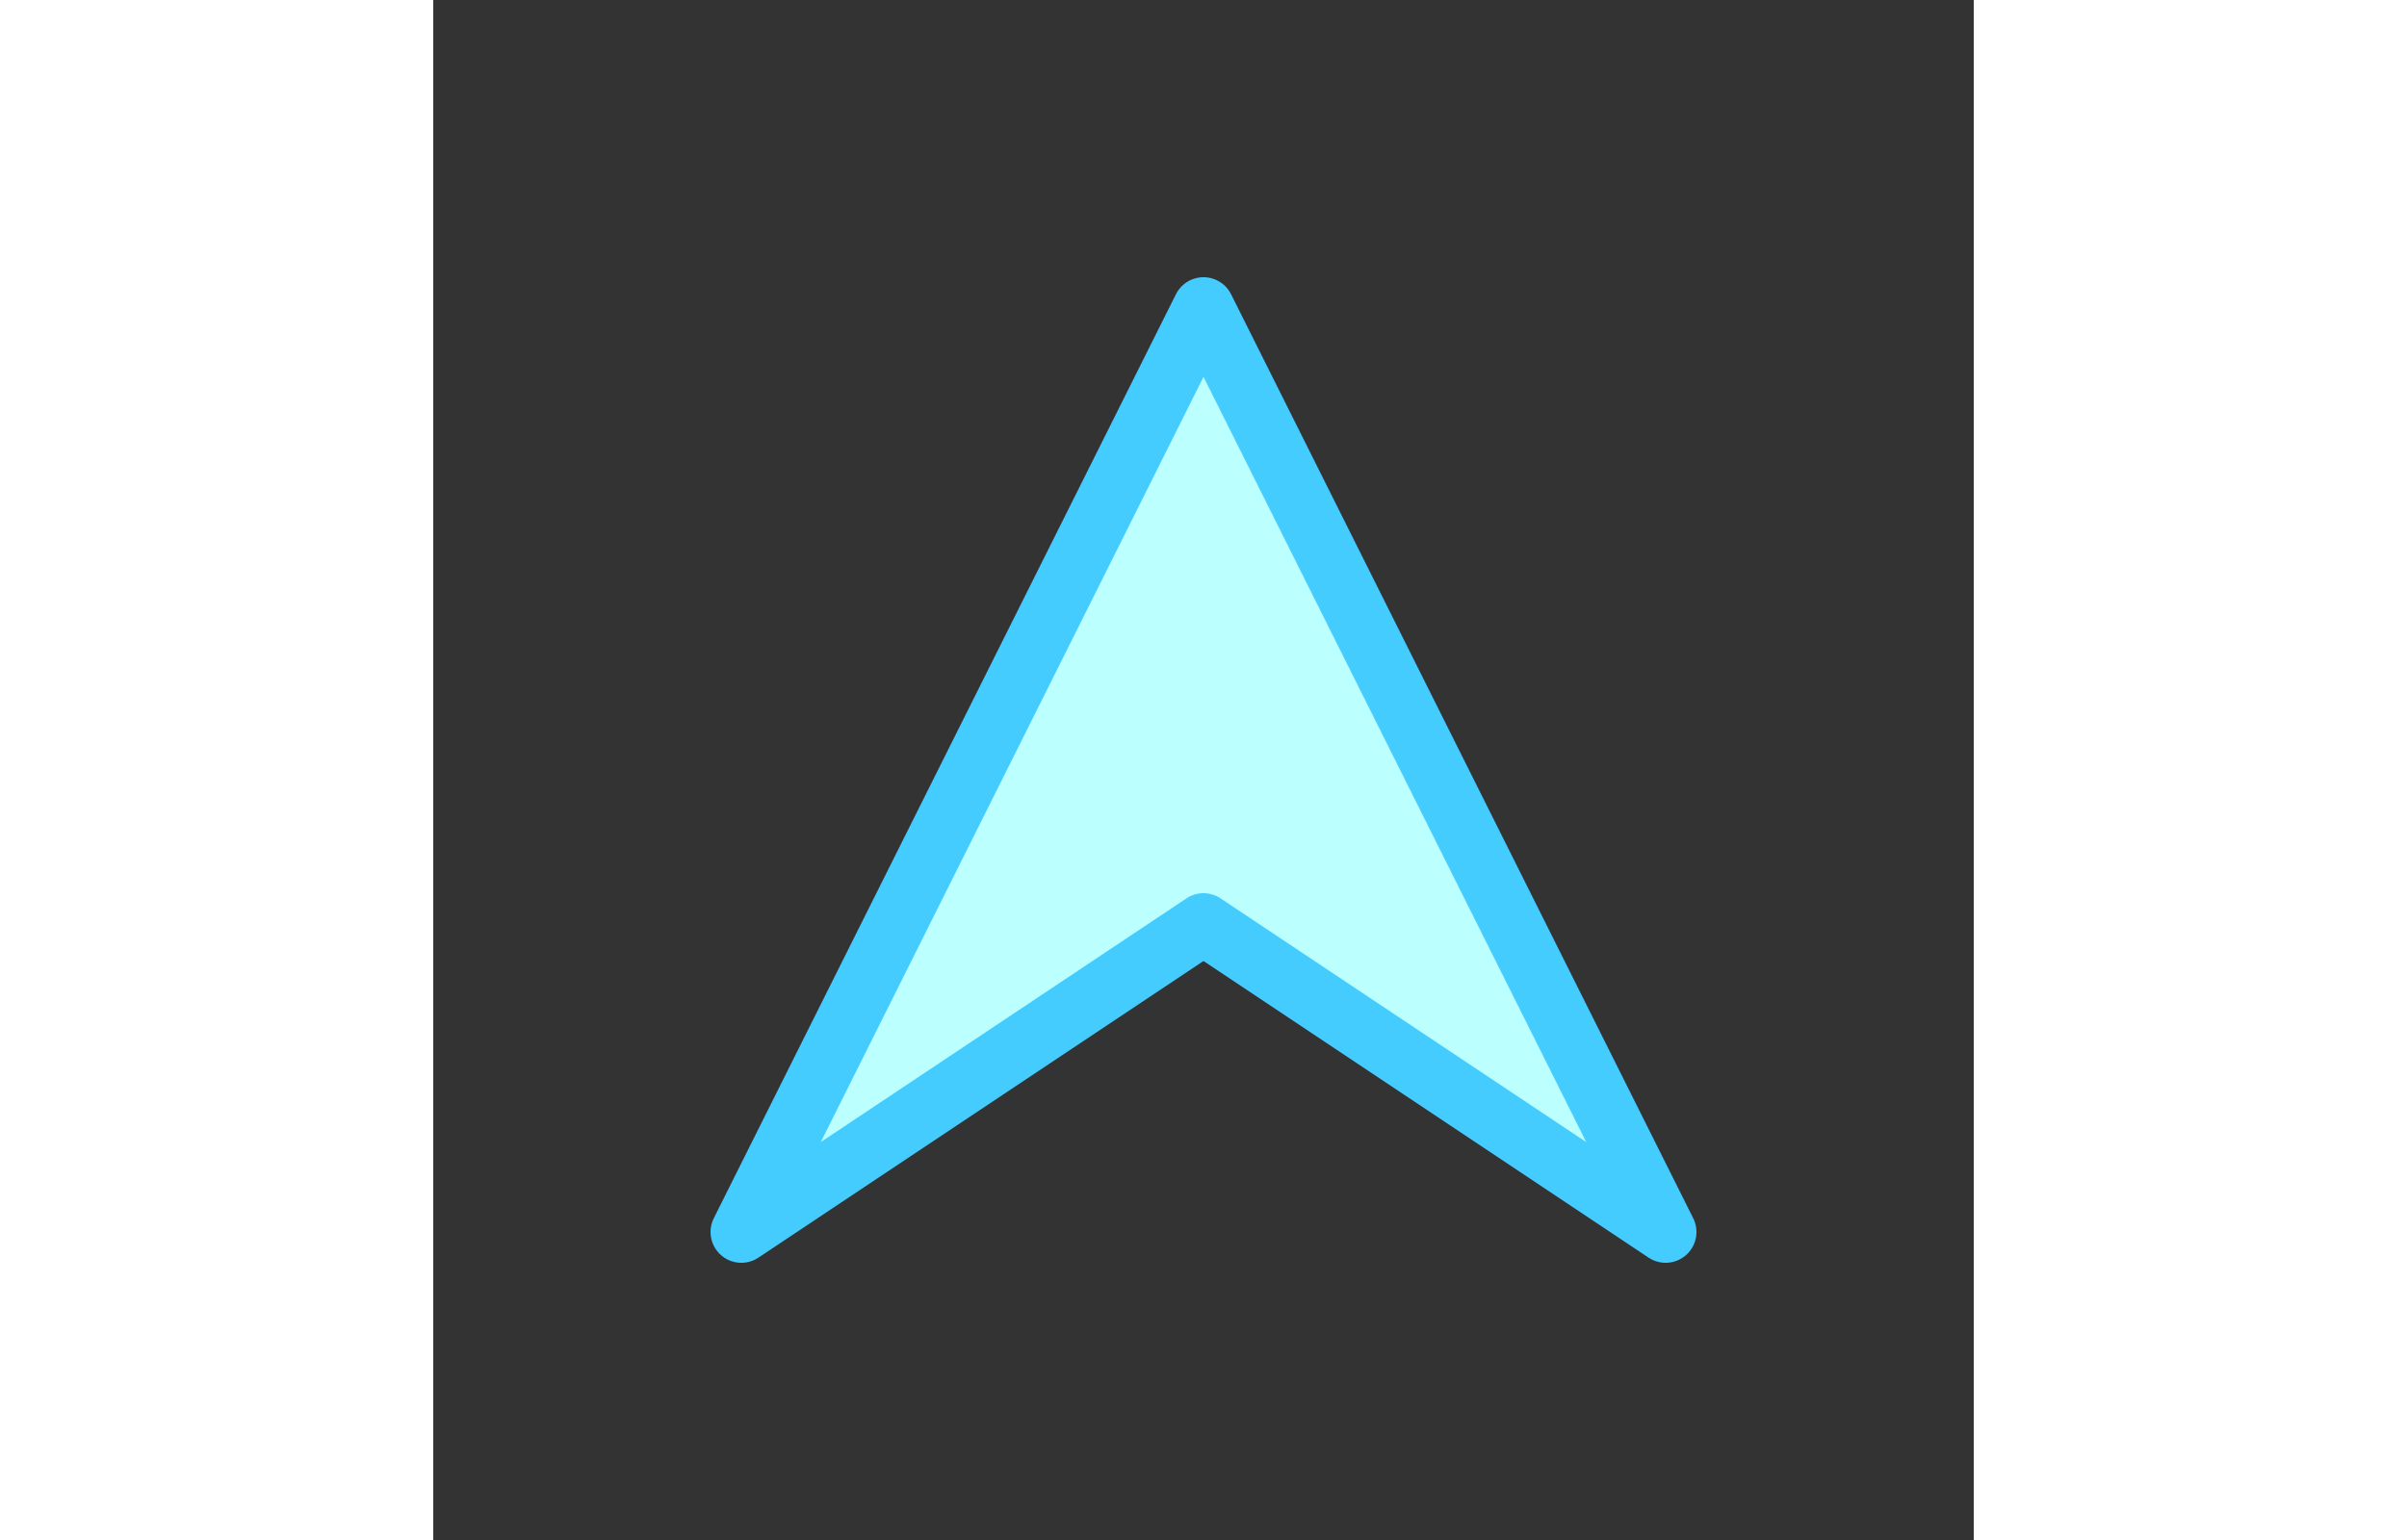 <svg height="32" viewBox="0 0 50 50" preserveAspectRatio="xMidYMid" xmlns="http://www.w3.org/2000/svg">
  <rect x="0" y="0" width="50" height="50" fill="#333333" stroke="none"/>
  <path
    d="m10 40 15-30 15 30-15-10-15 10z"
    fill="#bff" stroke="#4cf"
    stroke-linecap="round"
    stroke-linejoin="round"
    stroke-width="2"/>
</svg>
